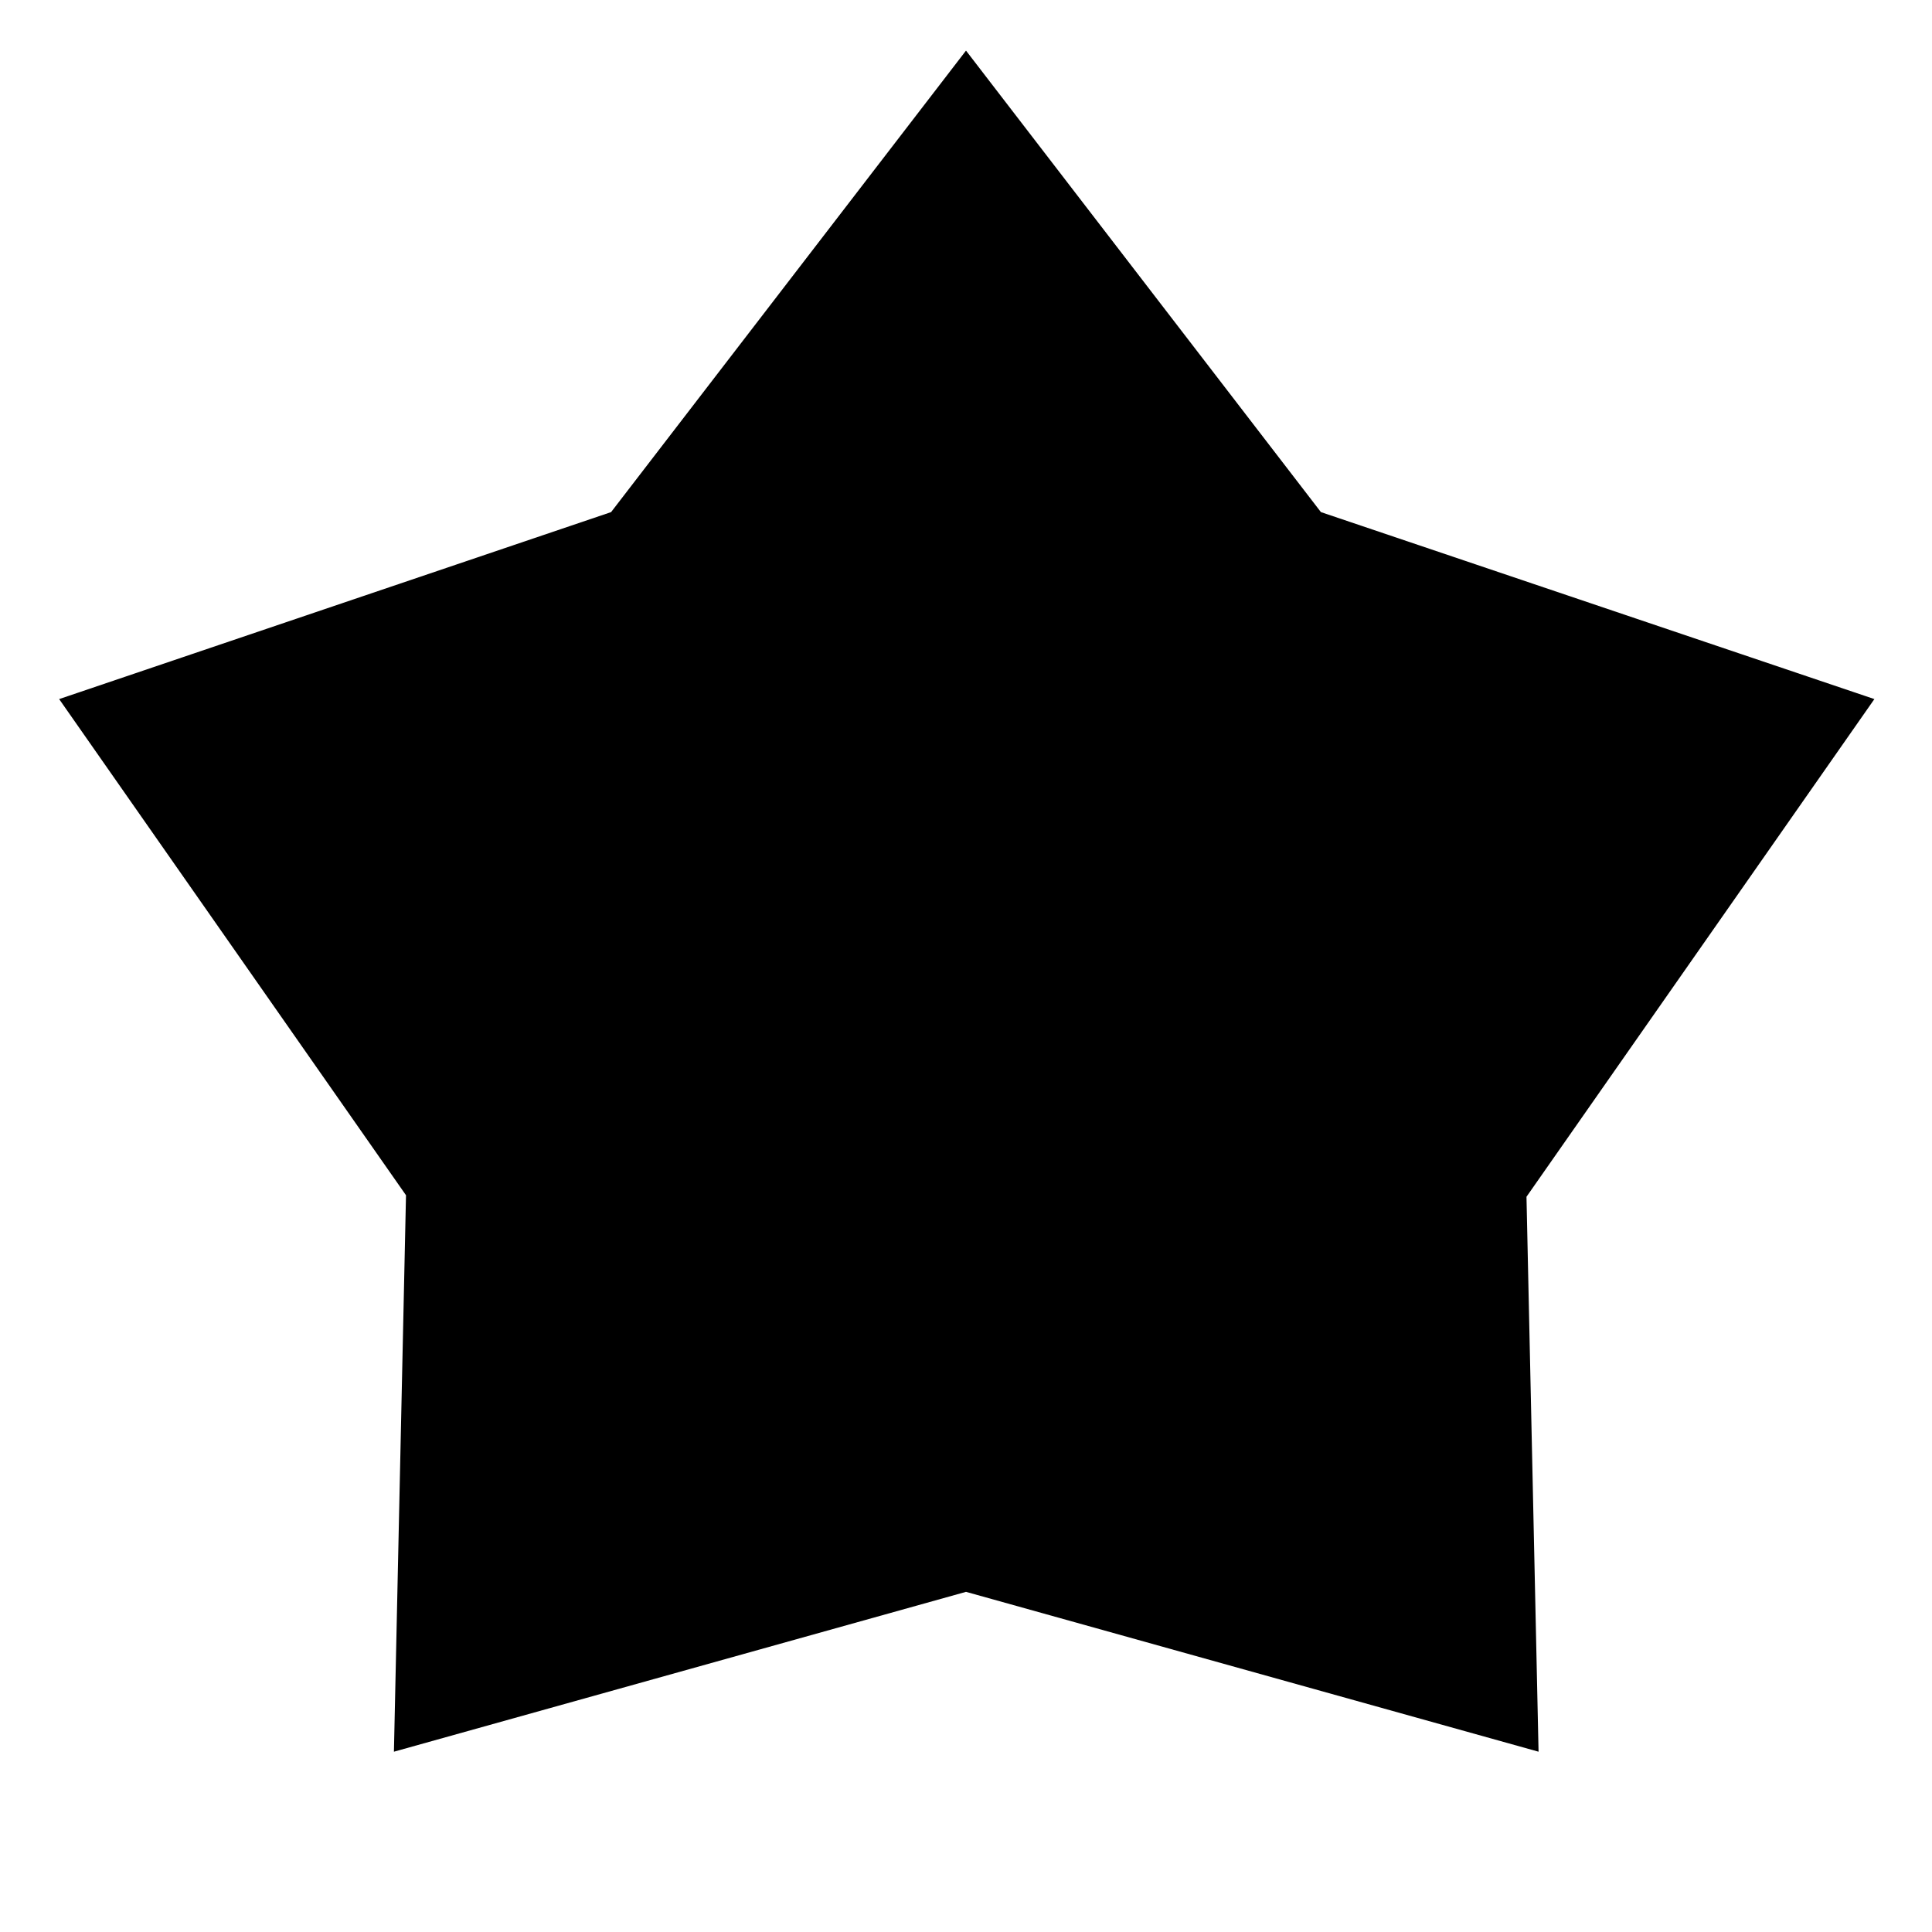<svg xmlns="http://www.w3.org/2000/svg" width="48" height="48" viewBox="0 -960 960 960"><path d="M303.65-705.54 480-934.85l176.35 229.31 275.02 92.91-172.87 247.3 6 275.74L480-169.02 195.74-89.59l6-276.5L29.39-612.63l274.26-92.91Z"/></svg>